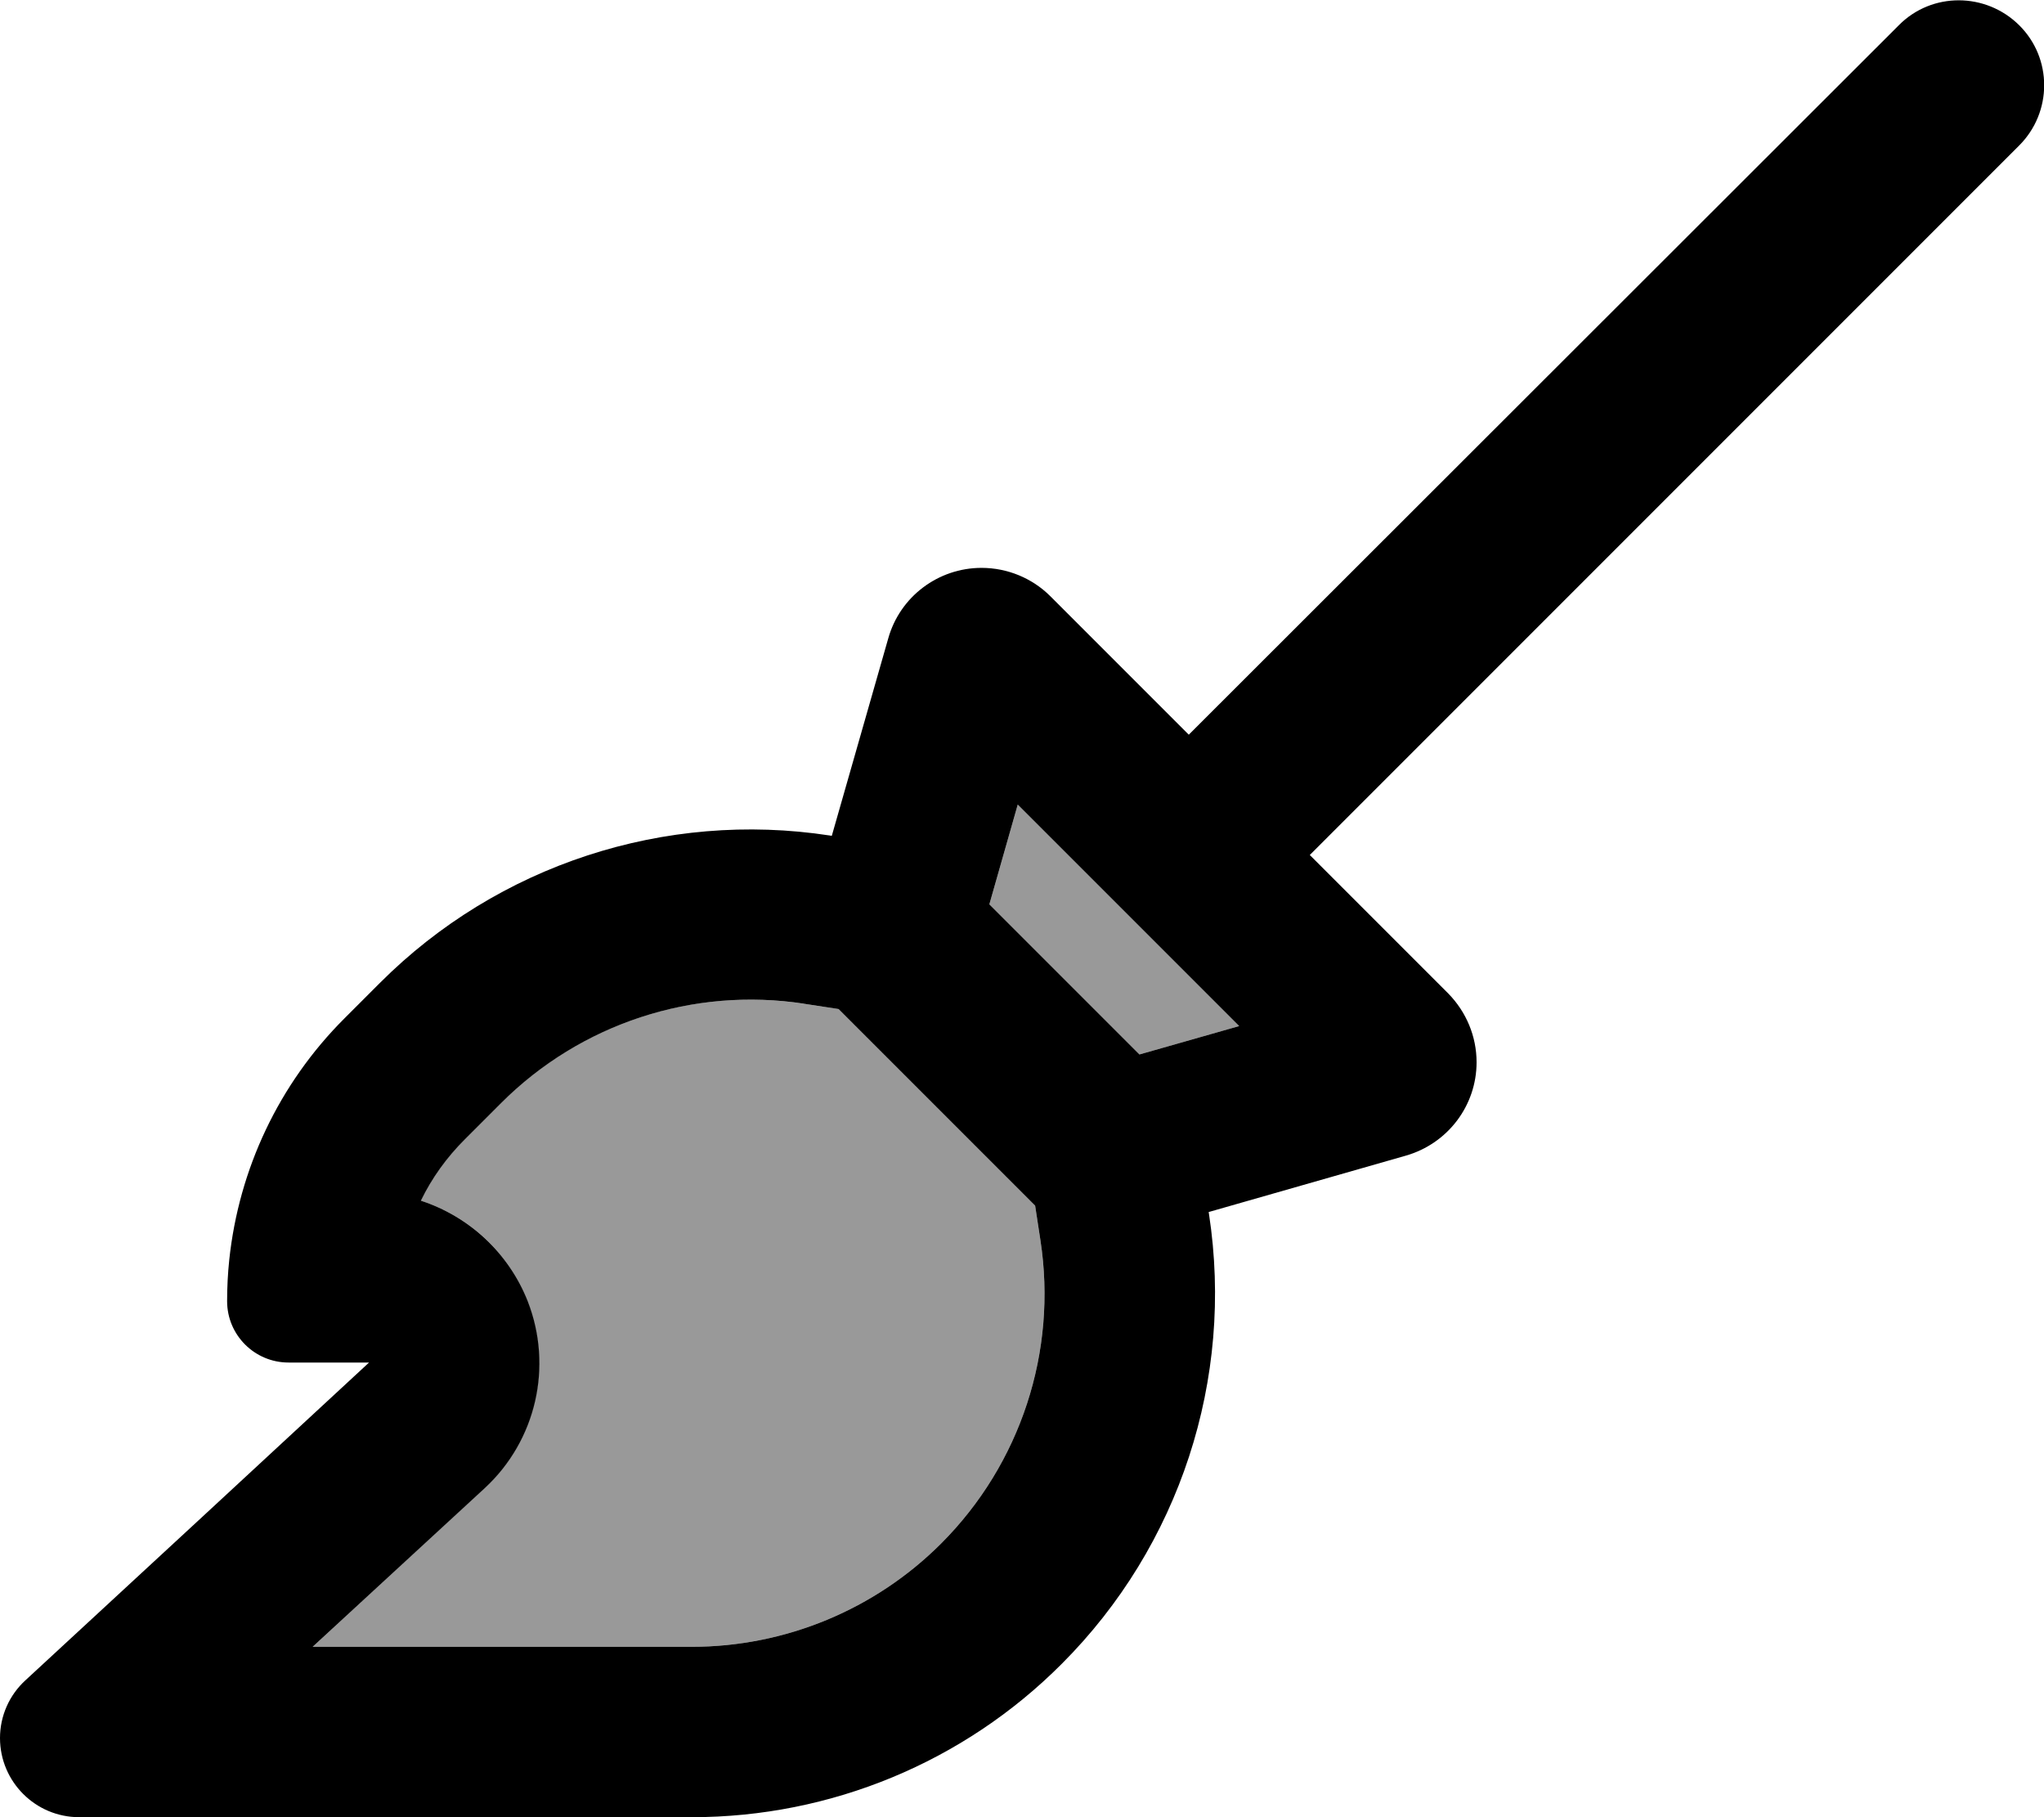 <svg xmlns="http://www.w3.org/2000/svg" viewBox="0 0 576 512"><!--! Font Awesome Pro 6.7.1 by @fontawesome - https://fontawesome.com License - https://fontawesome.com/license (Commercial License) Copyright 2024 Fonticons, Inc. --><defs><style>.fa-secondary{opacity:.4}</style></defs><path class="fa-secondary" d="M88.1 464l106.8 0c26.4 0 51.7-10.5 70.3-29.1c22.4-22.4 32.8-54.1 28-85.4l-1.5-9.8-55.4-55.4-9.8-1.5c-31.3-4.8-63 5.6-85.4 28l-10.2 10.2c-5.1 5.1-9.3 11-12.4 17.3c13.5 4.3 24.8 14.5 30.1 28.3c7.2 18.4 2.4 39.3-12.1 52.7L88.1 464zM278.8 254.8l42.3 42.3 28.1-8-62.4-62.4-8 28.1z"/><path class="fa-primary" d="M569 41c9.4-9.4 9.4-24.6 0-33.9s-24.6-9.4-33.9 0L335 207l-39-39c-5.1-5.1-12.1-8-19.4-8c-12.2 0-23 8.1-26.3 19.9l-15.9 55.6-.6-.1c-46.4-7.1-93.5 8.3-126.7 41.5L97 287c-18.4 18.4-29.7 42.4-32.4 68c-.4 3.8-.6 7.7-.6 11.6c0 9.6 7.8 17.3 17.3 17.3l22.7 0L81.3 404.9 57.1 427.3 7.2 473.4C2.6 477.6 0 483.5 0 489.7C0 502 10 512 22.3 512l172.7 0c39.1 0 76.6-15.5 104.2-43.2c33.2-33.2 48.6-80.2 41.5-126.7l-.1-.6 55.6-15.9c11.8-3.4 19.9-14.1 19.9-26.3c0-7.3-2.9-14.2-8-19.4l-39-39L569 41zM278.8 254.8l8-28.1 62.4 62.4-28.1 8-42.3-42.3zm-52.3 28l9.8 1.5 55.4 55.4 1.5 9.8c4.8 31.3-5.6 63-28 85.4c-18.6 18.6-43.9 29.1-70.3 29.1L88.1 464l48.5-44.7c14.5-13.4 19.3-34.3 12.1-52.7c-5.4-13.7-16.6-23.9-30.1-28.3c3.1-6.4 7.3-12.2 12.4-17.3l10.2-10.2c22.4-22.4 54.1-32.8 85.4-28z"/></svg>